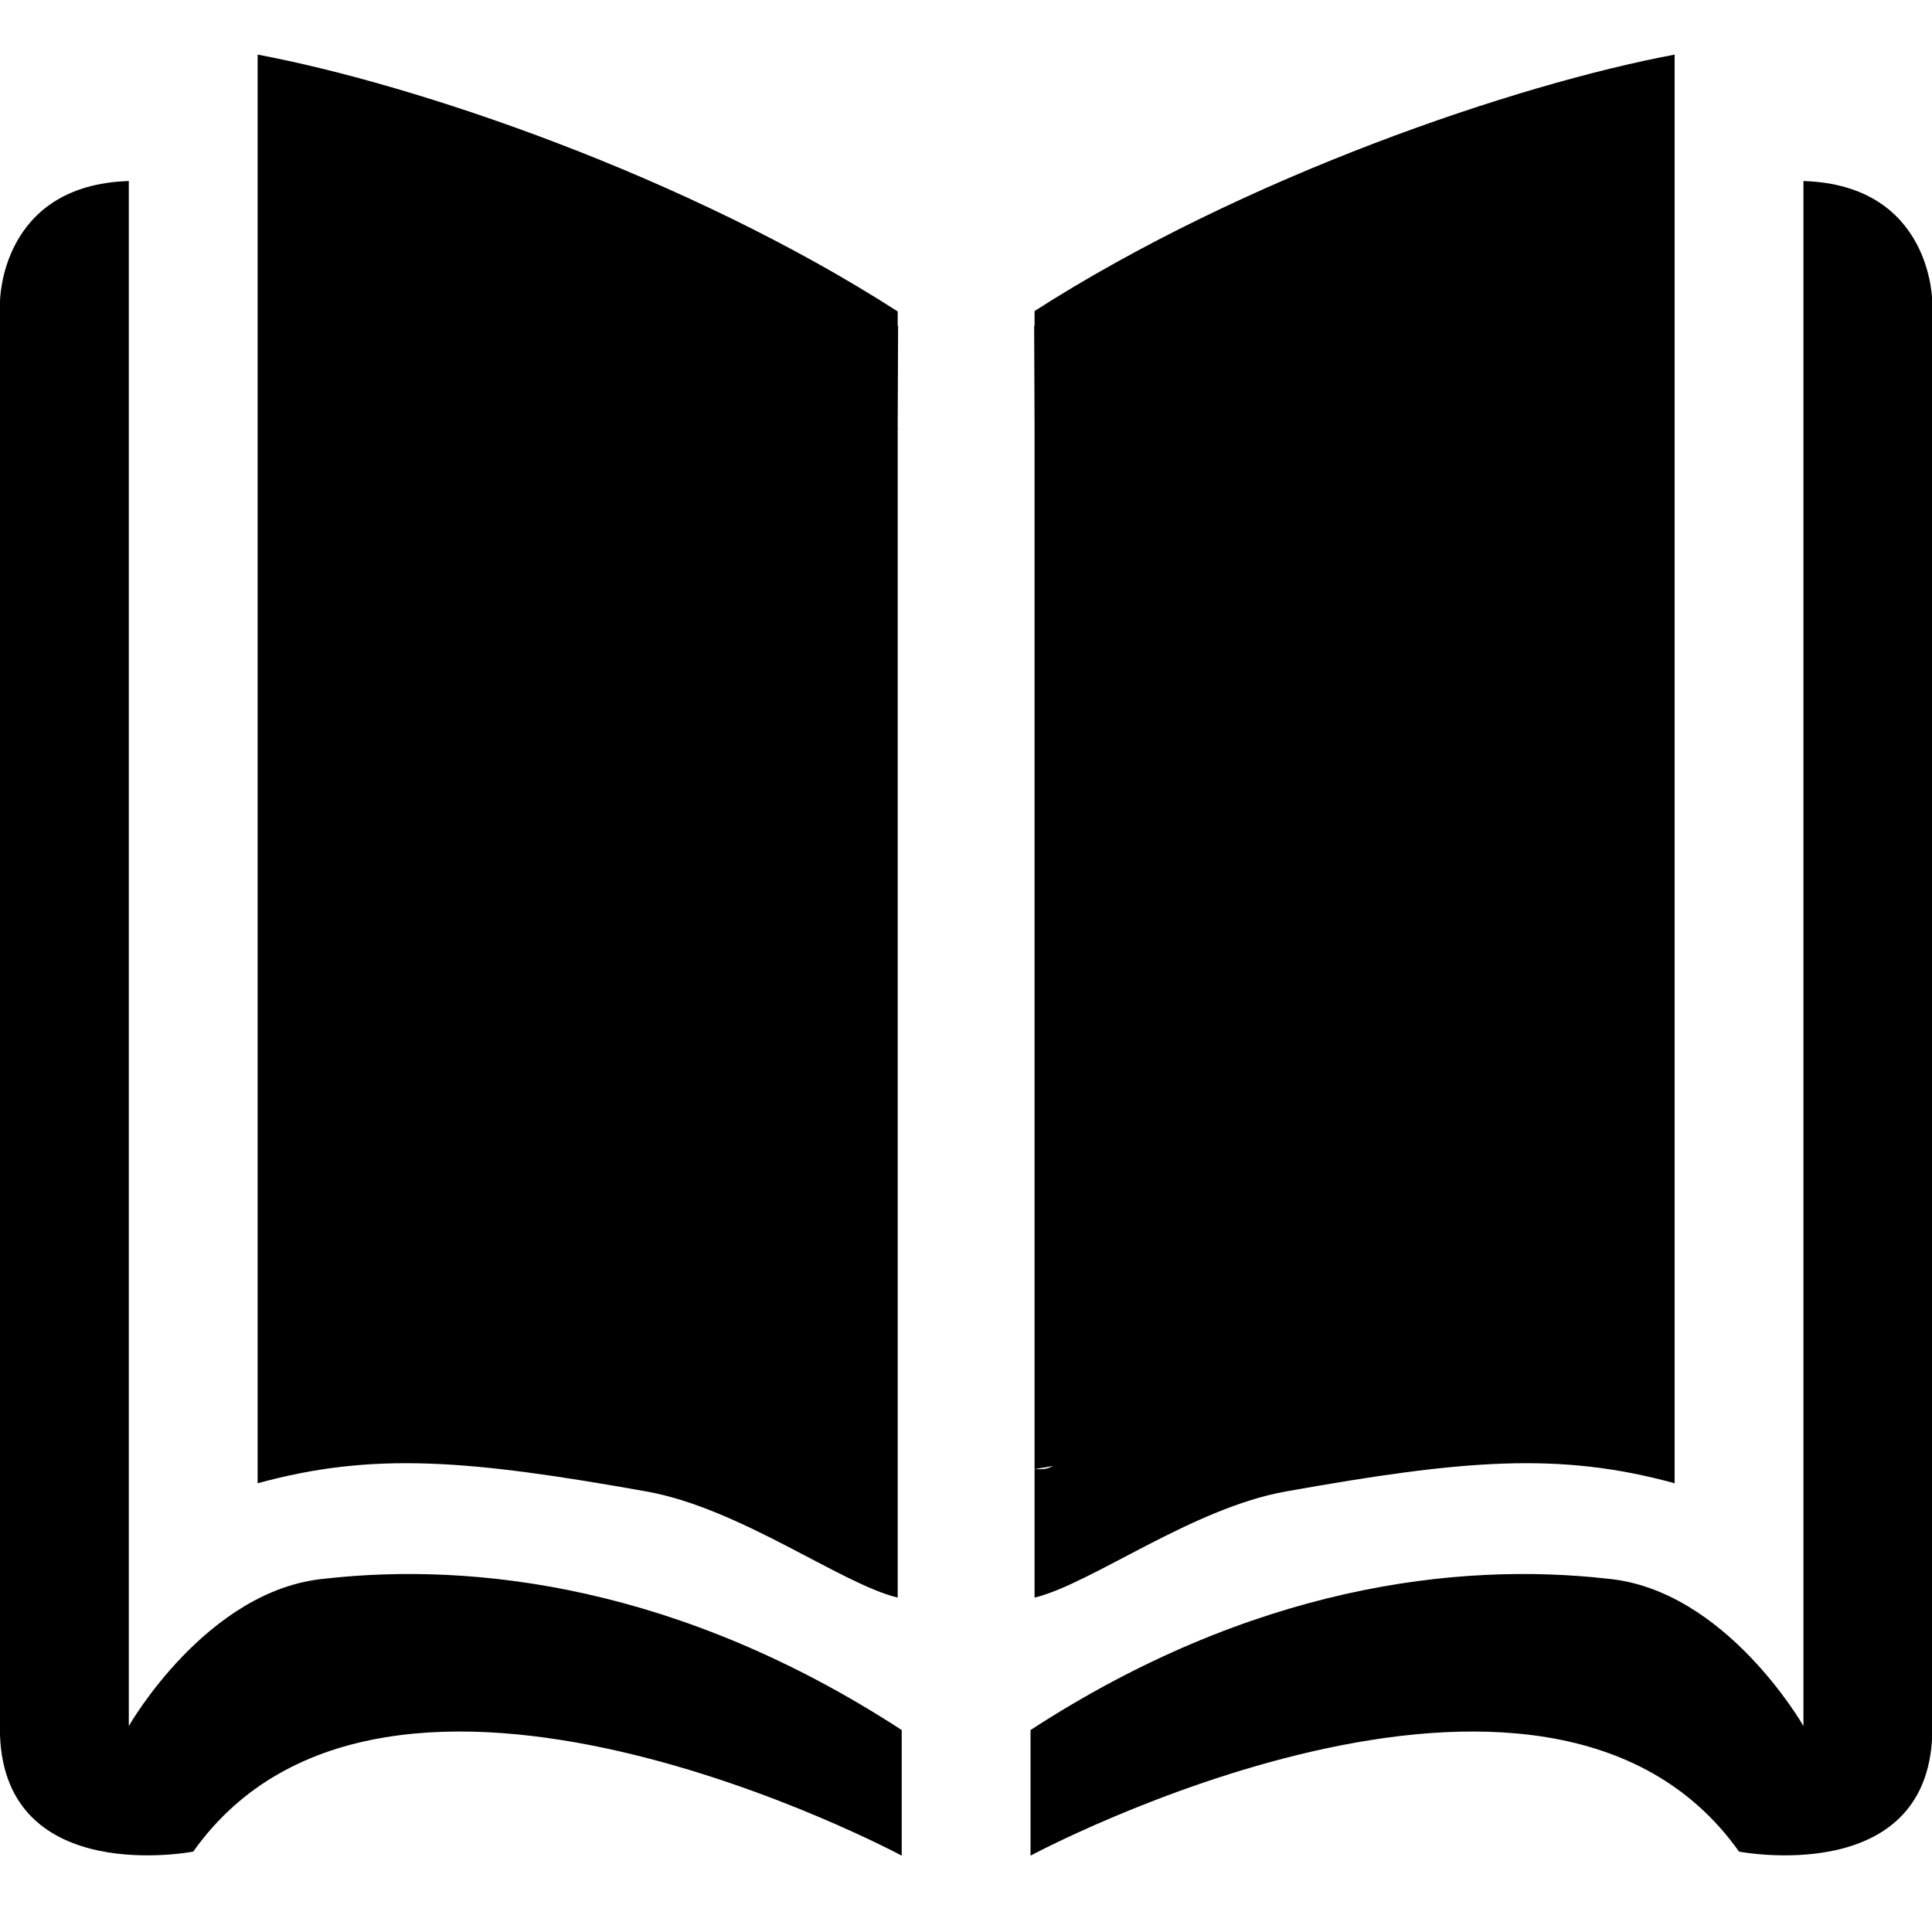 <?xml version="1.0" encoding="utf-8"?>
<svg fill="currentColor" height="3em" width="3em" viewBox="0 80 1097 1024" role="img">
  <path d="M509.714 737.371v-0.686c0.229 0.229 0.229 0.457 0 0.686zM184.457 84.114c-67.2-6.171-111.314-83.657-111.314-83.657v877.257c-73.143-2.286-73.143-68.571-73.143-68.571v-813.714c2.971-86.857 109.714-66.286 109.714-66.286 109.714 154.743 402.286-2.286 402.286-2.286v71.314c-125.714 81.829-242.286 95.543-327.543 85.943zM366.629 133.714c53.486-9.371 110.857-52.571 143.086-60.343v72.914h-3.886c-0.229 0-0.457 0-0.686 0h4.571v590.4c0 0 0 0 0 0v0.686c0 0 0 0 0 0l0.229 58.057c0 0-0.229 0-0.229 0.229v8c-119.314 76.8-274.057 129.143-363.429 145.829v-811.2c65.6 18.057 120.229 13.257 220.343-4.571zM587.429 737.371c-0.229-0.229-0.229-0.229 0 0v0zM1024 877.714v-877.257c0 0-44.114 77.486-111.314 83.657-85.257 9.6-201.829-4.114-327.543-85.943v-71.314c0 0 292.571 157.029 402.286 2.286 0 0 106.743-20.571 109.714 66.286v813.714c0 0 0 66.286-73.143 68.571zM587.429 545.143v-398.857l10.514 1.829c-2.057-1.143-4.343-1.829-6.629-1.829h-3.886v-72.914c32.229 7.771 89.6 50.971 143.086 60.343 100.114 17.829 154.743 22.629 220.343 4.571v811.2c-89.371-16.686-244.114-69.029-363.429-145.6v-8.229c0-0.229-0.229-0.229-0.229-0.229l0.229-58.057v-192.229z" transform="rotate(180 0 512) scale(-1 1)" />
</svg>

